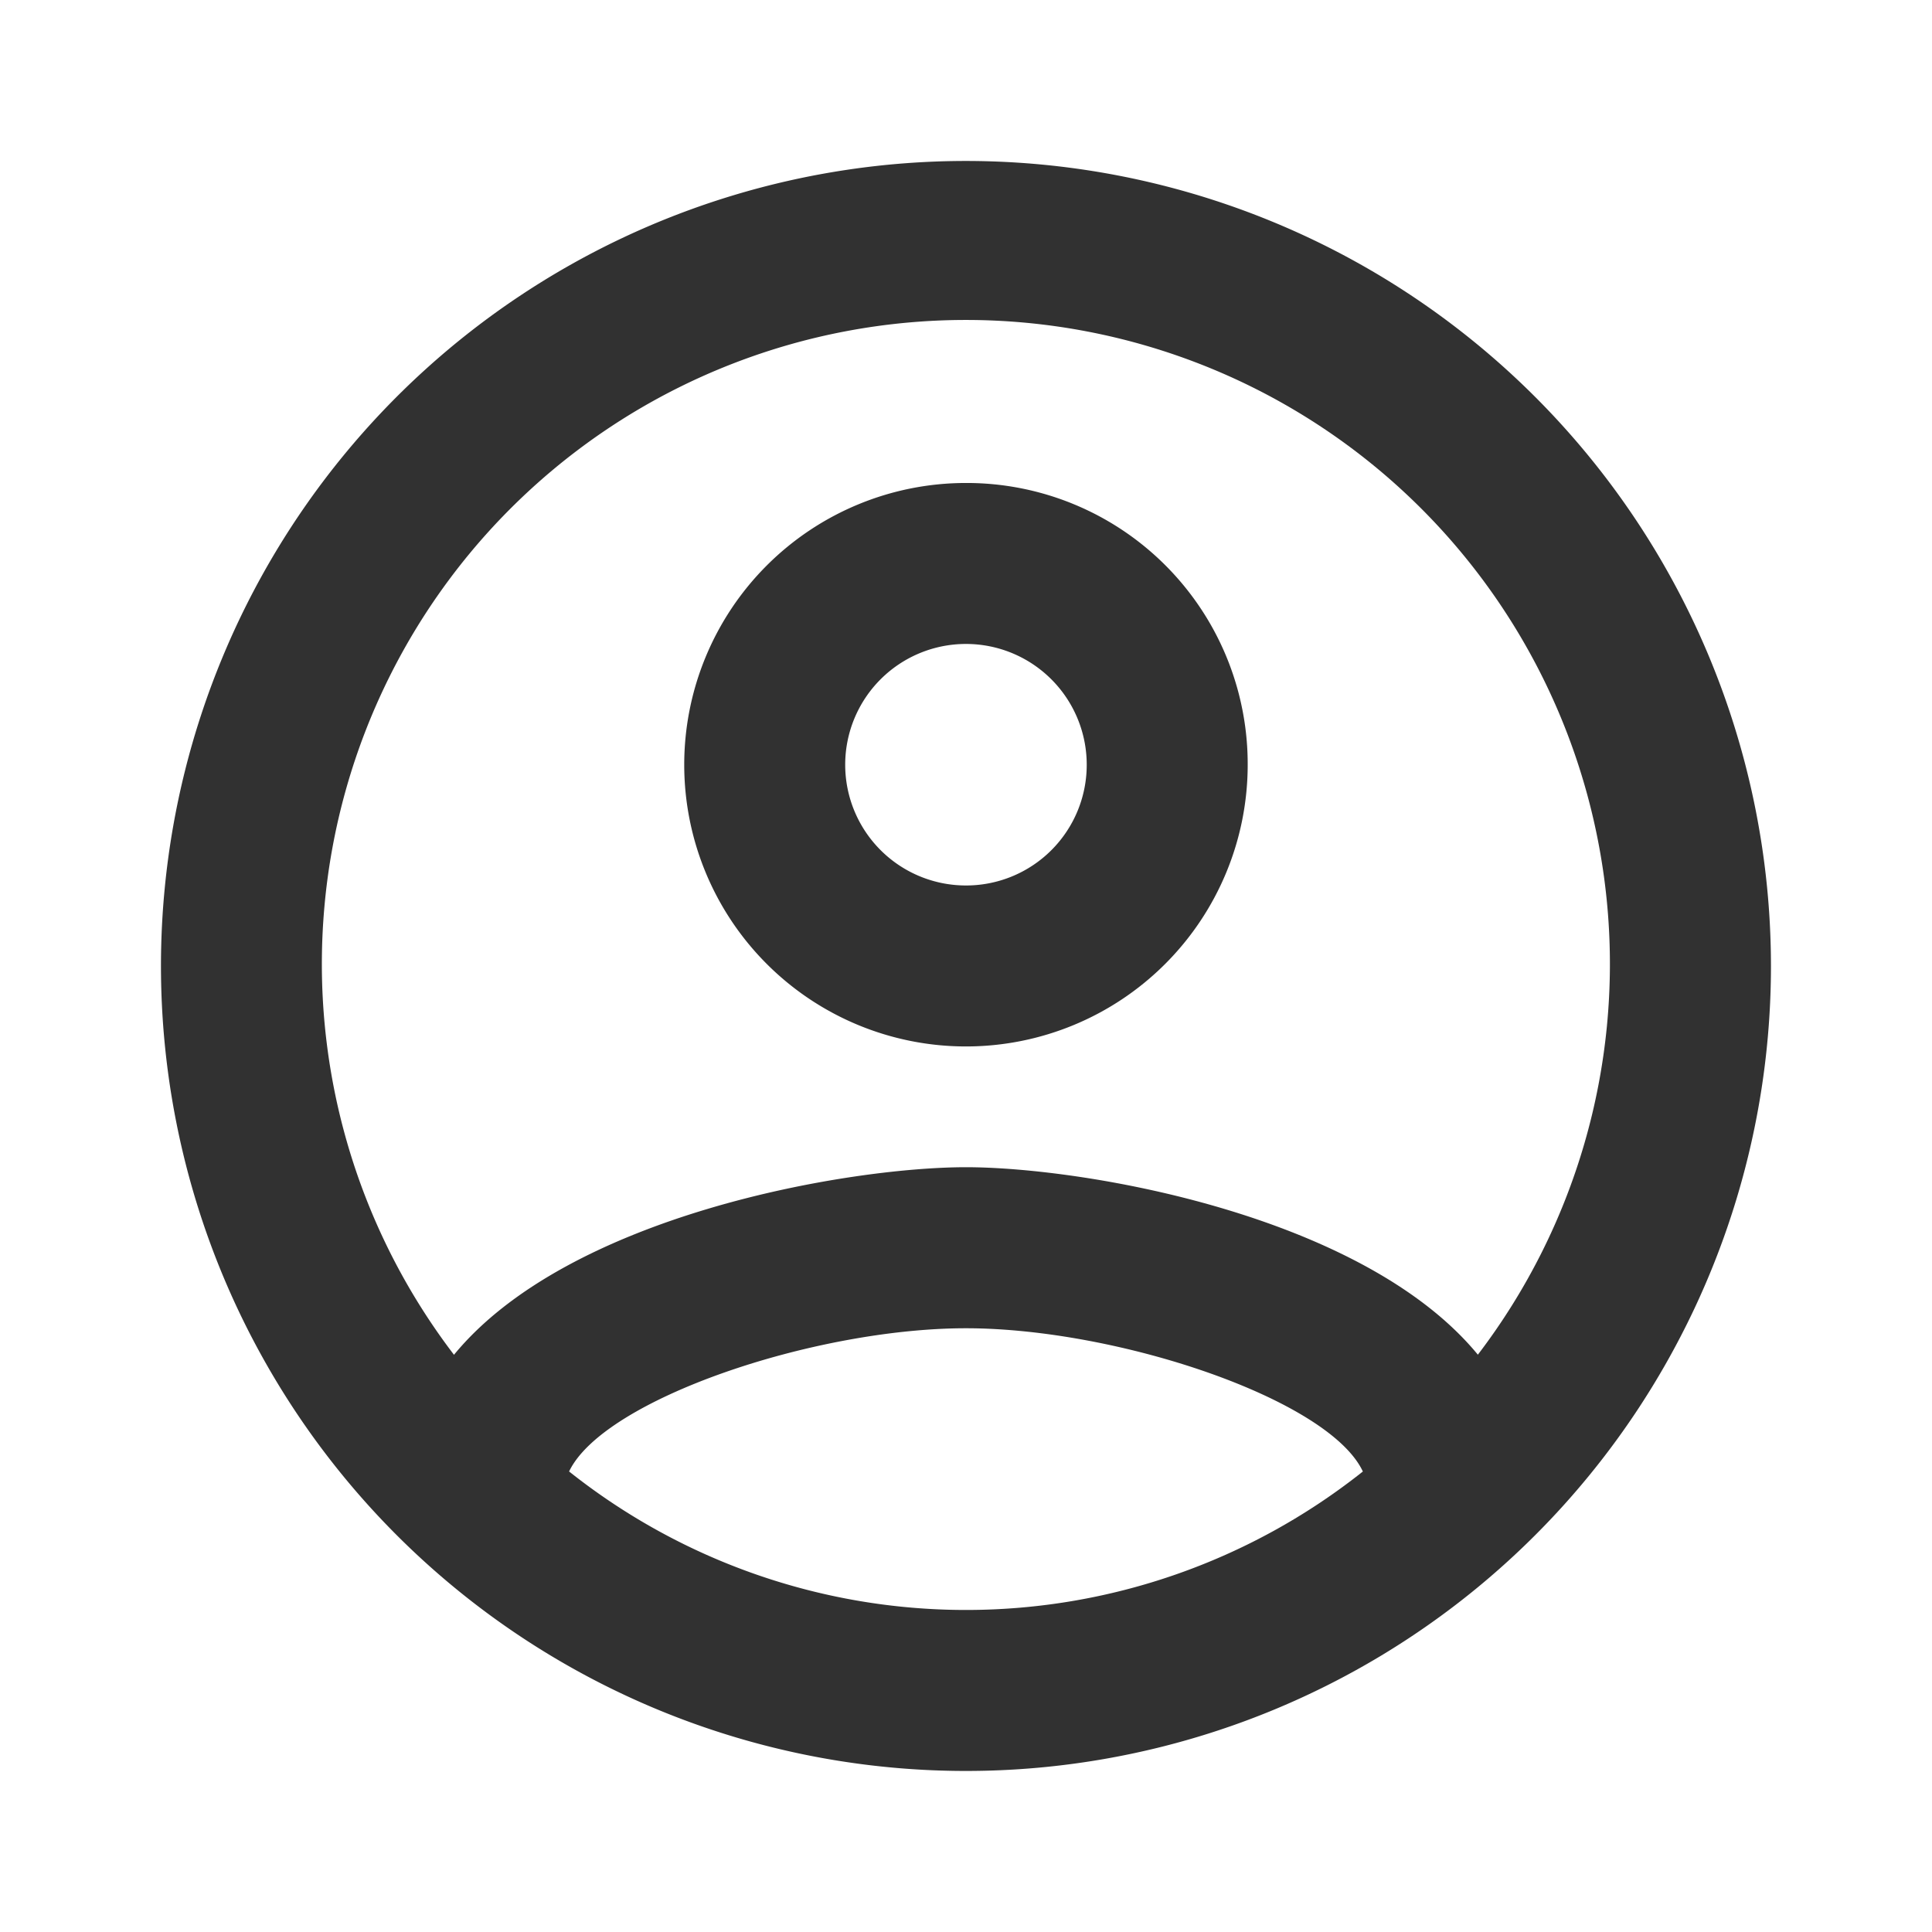 <svg id="account_circle_black_24dp_1_" data-name="account_circle_black_24dp (1)" xmlns="http://www.w3.org/2000/svg" width="25.853" height="25.853" viewBox="0 0 25.853 25.853">
  <path id="Trazado_14" data-name="Trazado 14" d="M0,0H25.853V25.853H0Z" fill="none"/>
  <path id="Trazado_15" data-name="Trazado 15" d="M12.772,2A10.772,10.772,0,1,0,23.544,12.772,10.776,10.776,0,0,0,12.772,2ZM7.461,19.537c.463-.969,3.285-1.917,5.311-1.917s4.858.948,5.311,1.917a8.537,8.537,0,0,1-10.621,0Zm12.162-1.562c-1.54-1.874-5.278-2.51-6.851-2.51s-5.311.636-6.851,2.51a8.618,8.618,0,1,1,13.7,0ZM12.772,6.309a3.77,3.77,0,1,0,3.77,3.77A3.761,3.761,0,0,0,12.772,6.309Zm0,5.386a1.616,1.616,0,1,1,1.616-1.616A1.614,1.614,0,0,1,12.772,11.695Z" transform="translate(0.154 0.154)" fill="#313131"/>
</svg>
